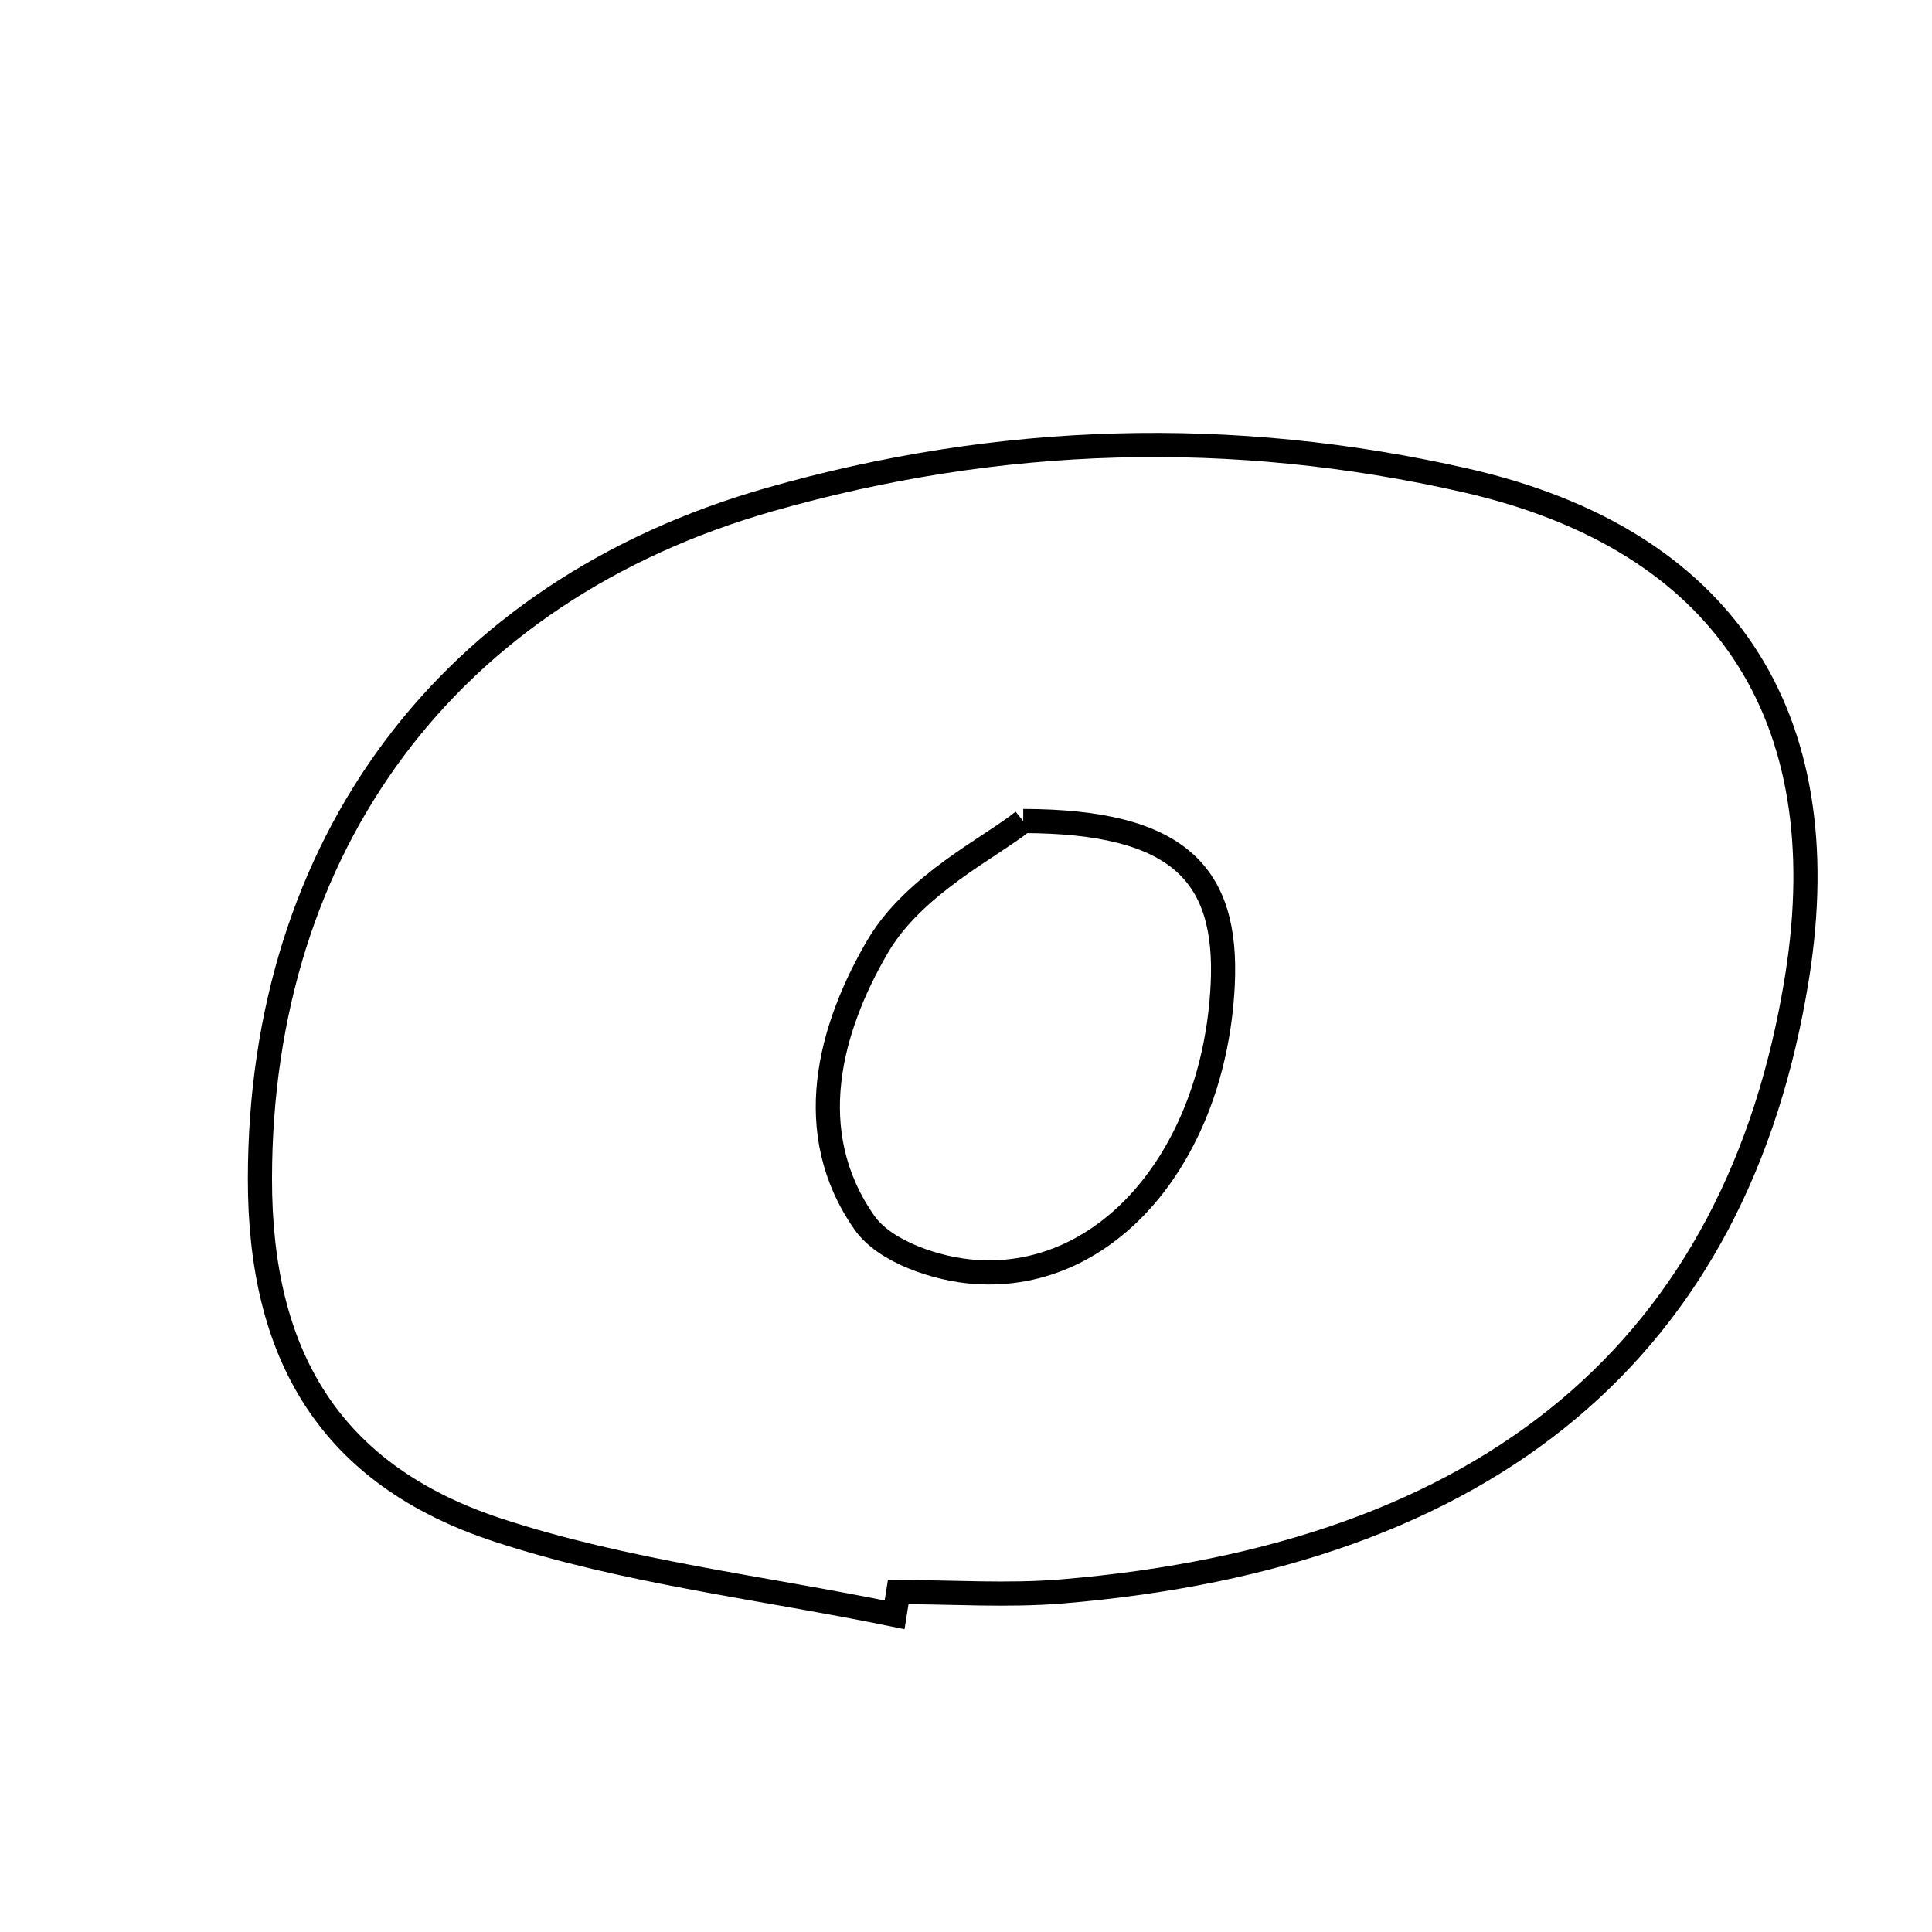 <svg xmlns="http://www.w3.org/2000/svg" viewBox="0.0 0.0 24.0 24.0" height="200px" width="200px"><path fill="none" stroke="black" stroke-width=".3" stroke-opacity="1.0"  filling="0" d="M18.207 5.968 C21.404 6.696 22.843 8.875 22.325 12.131 C21.592 16.737 18.508 19.326 13.192 19.769 C12.518 19.825 11.836 19.777 11.158 19.777 C11.143 19.871 11.128 19.966 11.113 20.06 C9.464 19.72 7.766 19.528 6.178 19.005 C4.102 18.32 3.226 16.84 3.229 14.641 C3.233 10.499 5.569 7.346 9.553 6.208 C12.408 5.392 15.307 5.308 18.207 5.968"></path>
<path fill="none" stroke="black" stroke-width=".3" stroke-opacity="1.0"  filling="0" d="M12.711 10.199 C14.643 10.203 15.256 10.861 15.189 12.235 C15.086 14.333 13.77 15.913 12.121 15.801 C11.638 15.769 10.993 15.55 10.741 15.192 C9.947 14.064 10.309 12.773 10.902 11.758 C11.353 10.986 12.322 10.517 12.711 10.199"></path></svg>
